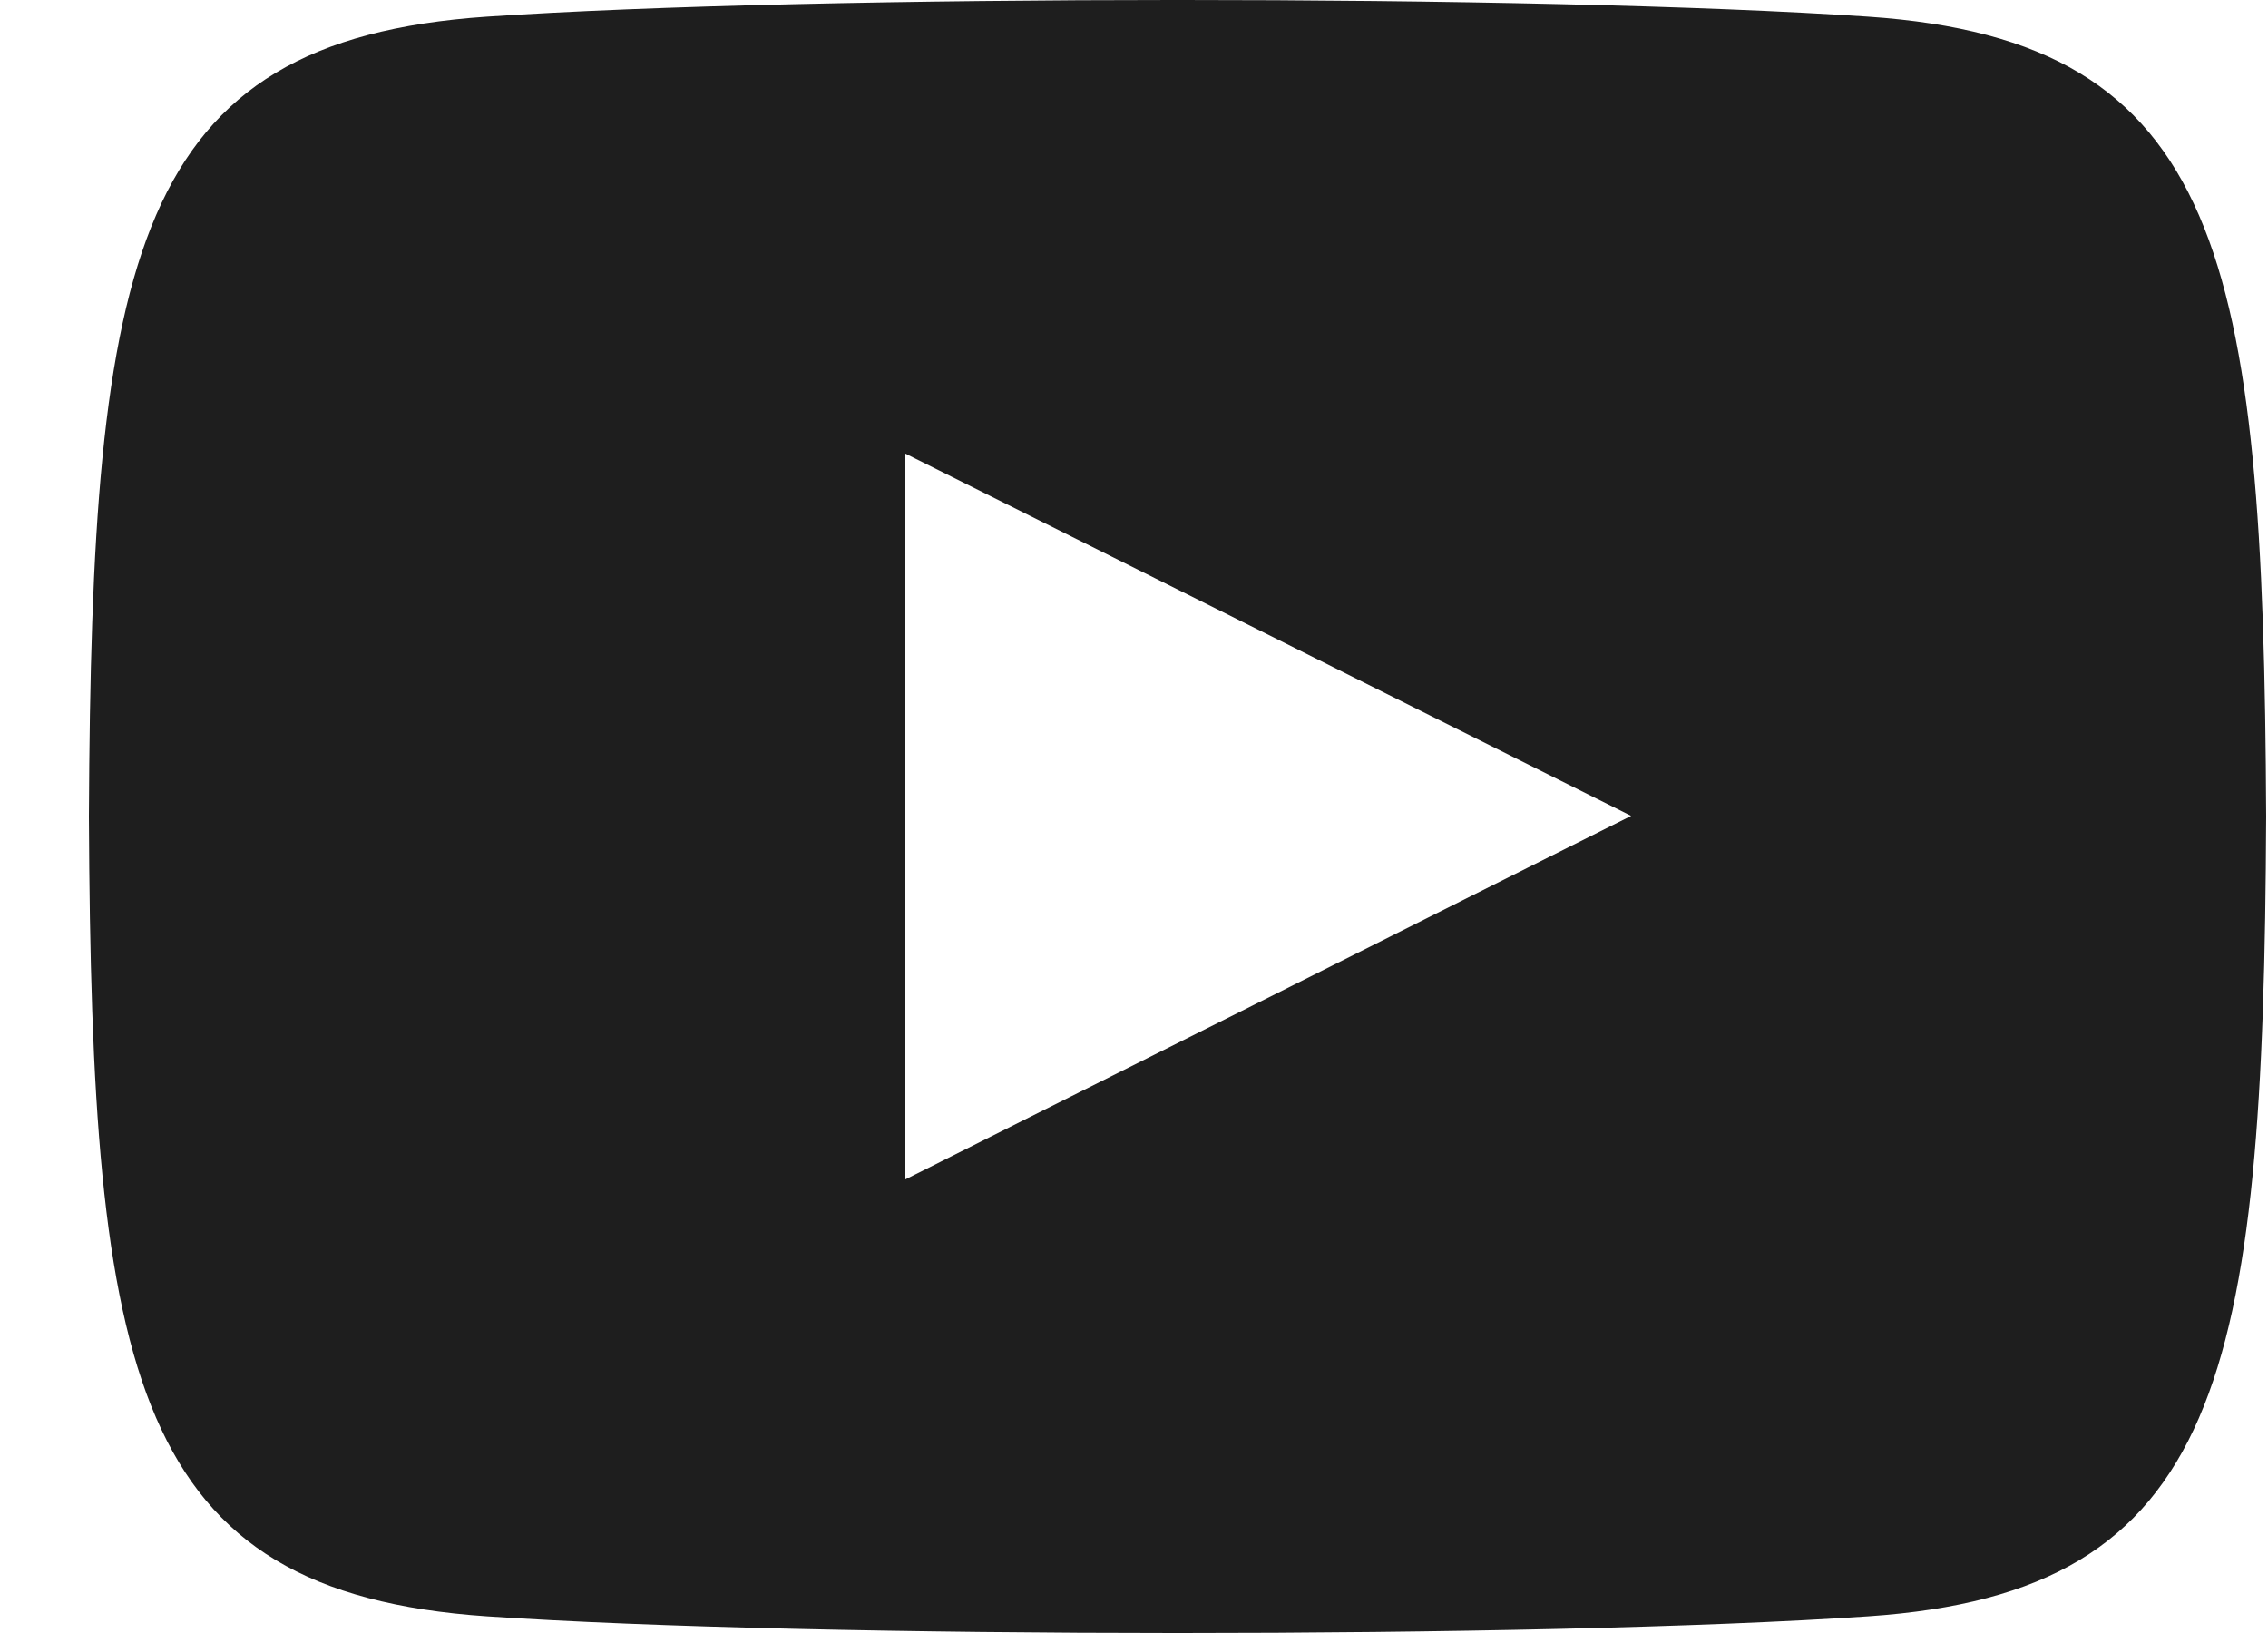 <svg width="25" height="18" viewBox="0 0 25 18" fill="none" xmlns="http://www.w3.org/2000/svg">
<path d="M20.595 0.184C16.991 -0.062 8.964 -0.061 5.365 0.184C1.468 0.45 1.009 2.804 0.98 9C1.009 15.185 1.464 17.549 5.365 17.816C8.965 18.061 16.991 18.062 20.595 17.816C24.492 17.55 24.951 15.196 24.98 9C24.951 2.815 24.496 0.451 20.595 0.184ZM9.98 13V5L17.98 8.993L9.98 13Z" fill="#1E1E1E"/>
</svg>
